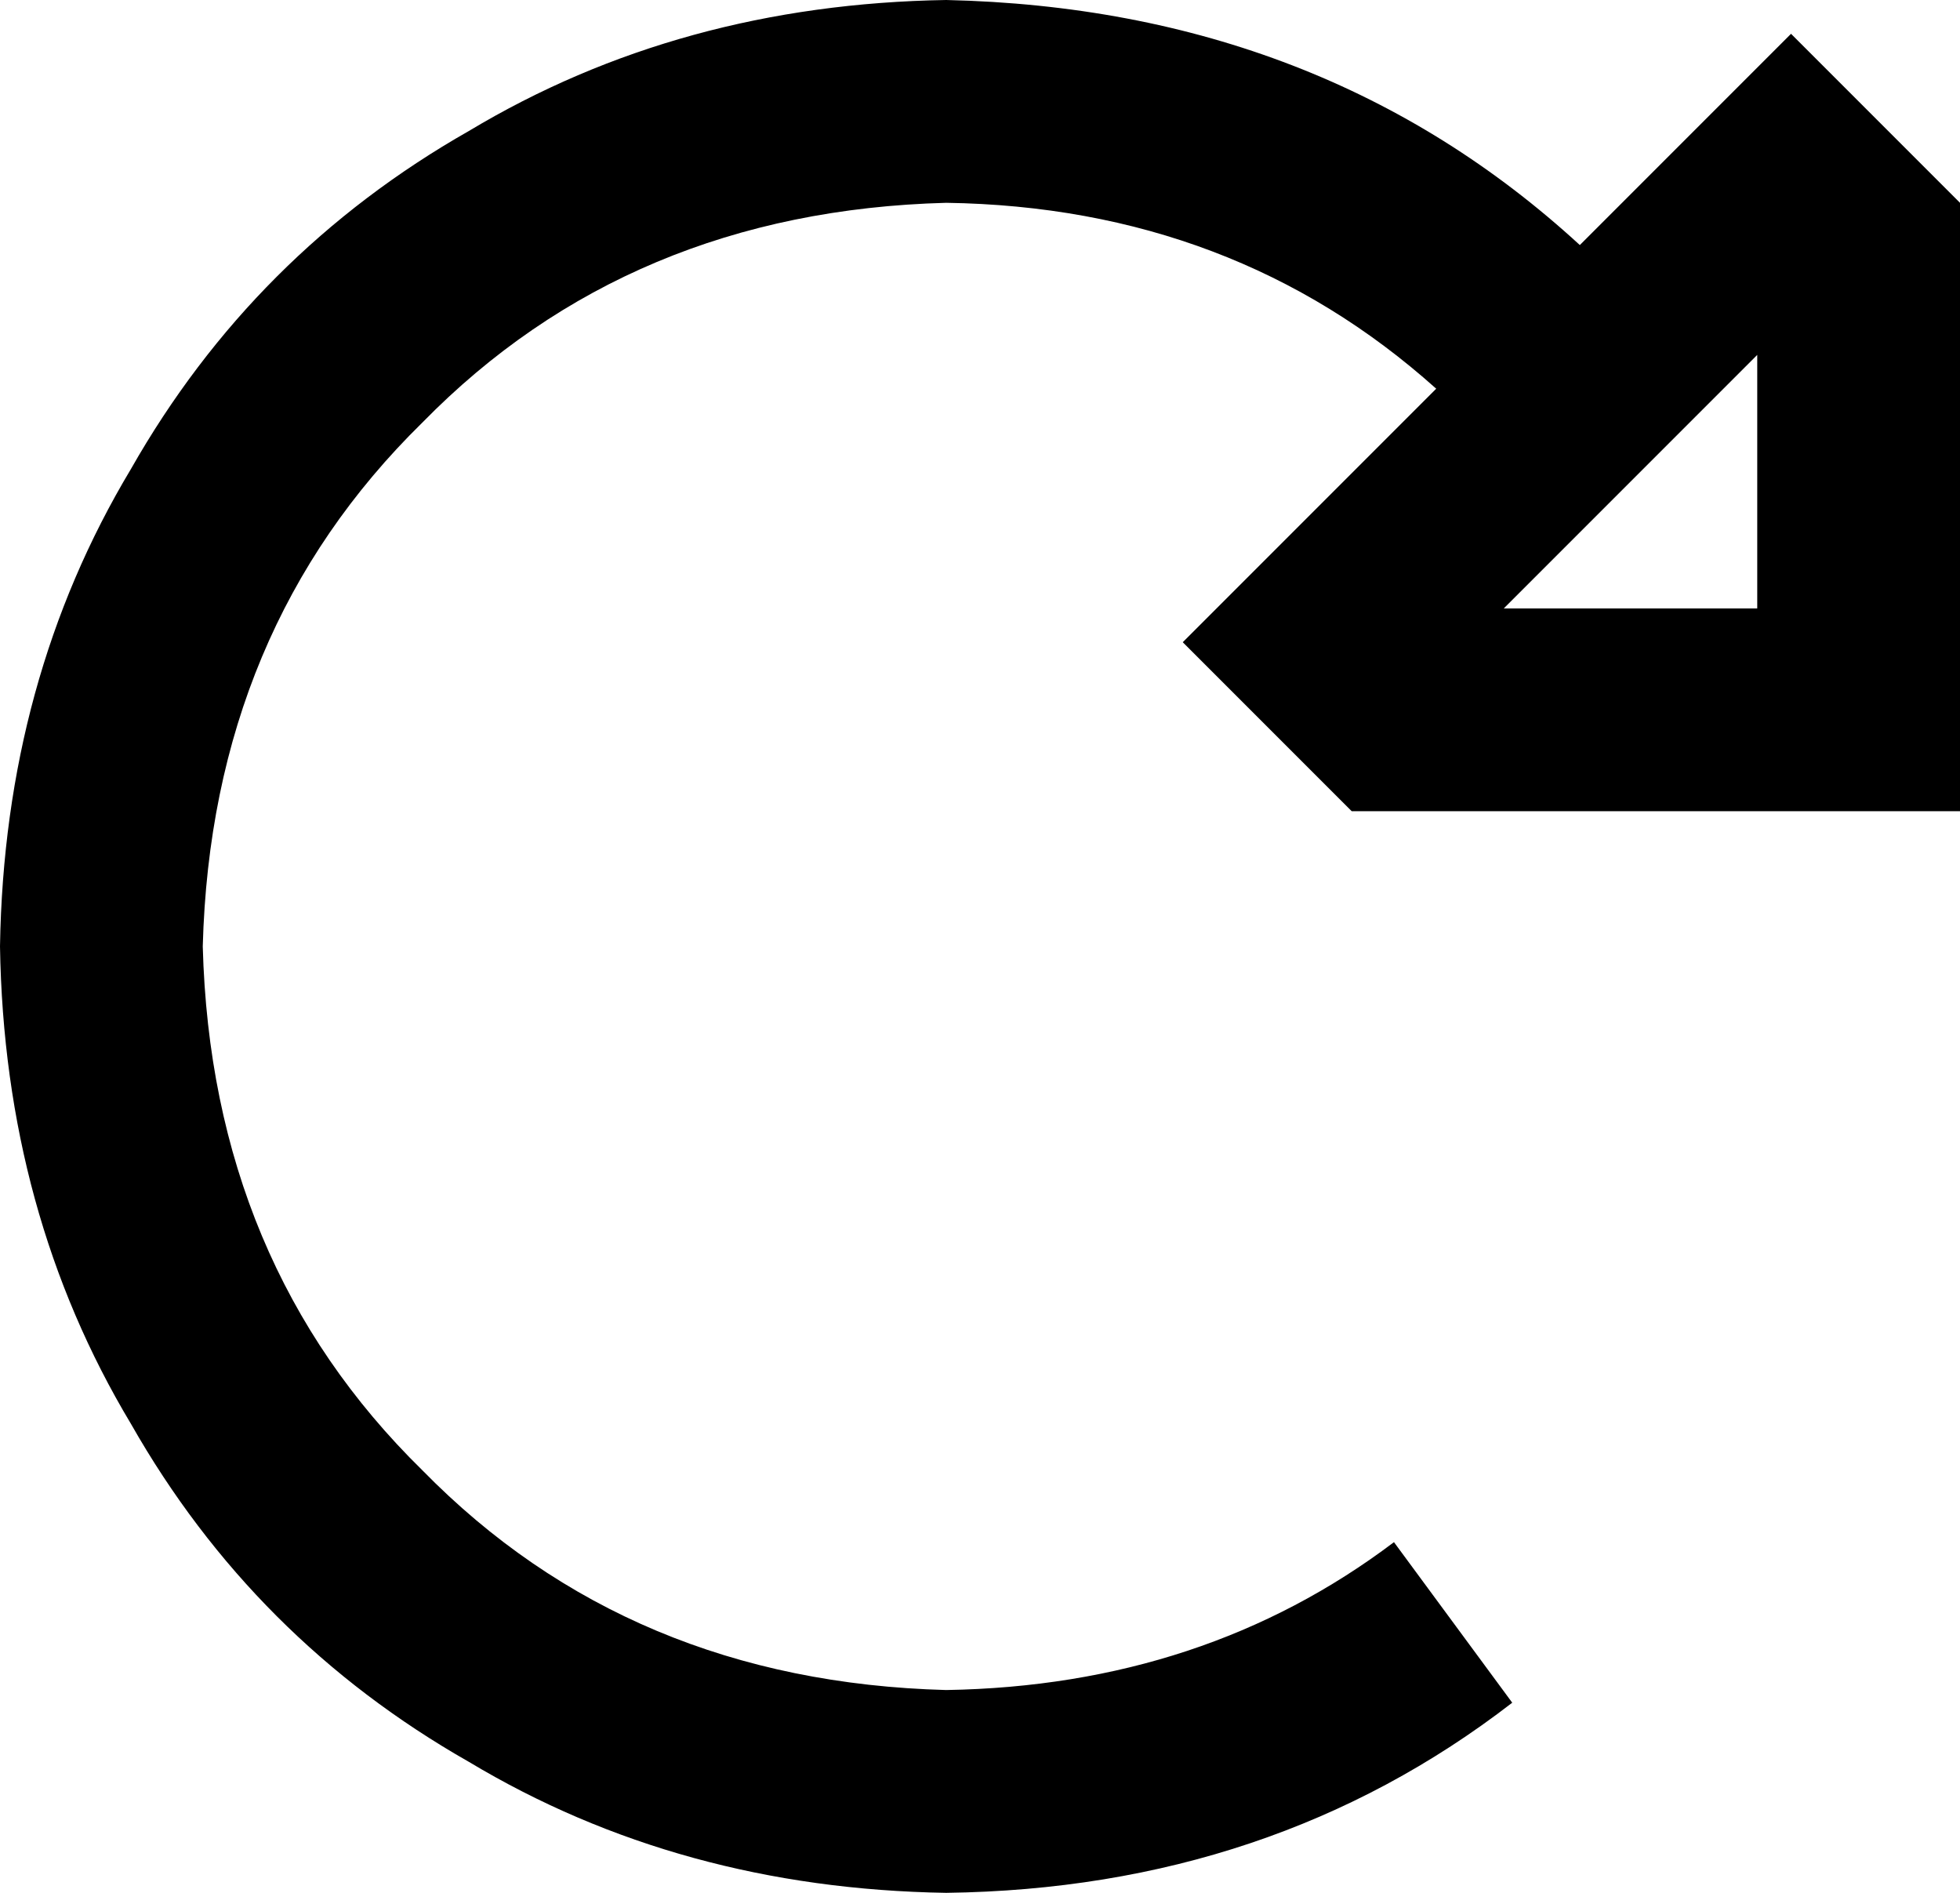 <svg viewBox="0 0 464 448">
  <path
    d="M 340 92 Q 292 49 224 48 Q 149 50 100 100 Q 50 149 48 224 Q 50 299 100 348 Q 149 398 224 400 Q 285 399 330 365 L 358 403 Q 301 447 224 448 Q 161 447 111 417 Q 60 388 31 337 Q 1 287 0 224 Q 1 161 31 111 Q 60 60 111 31 Q 161 1 224 0 Q 313 2 374 58 L 390 42 L 424 8 L 458 42 L 464 48 L 464 144 L 464 192 L 416 192 L 320 192 L 314 186 L 280 152 L 314 118 L 340 92 L 340 92 Z M 416 84 L 356 144 L 416 144 L 416 84 L 416 84 Z"
  />
</svg>